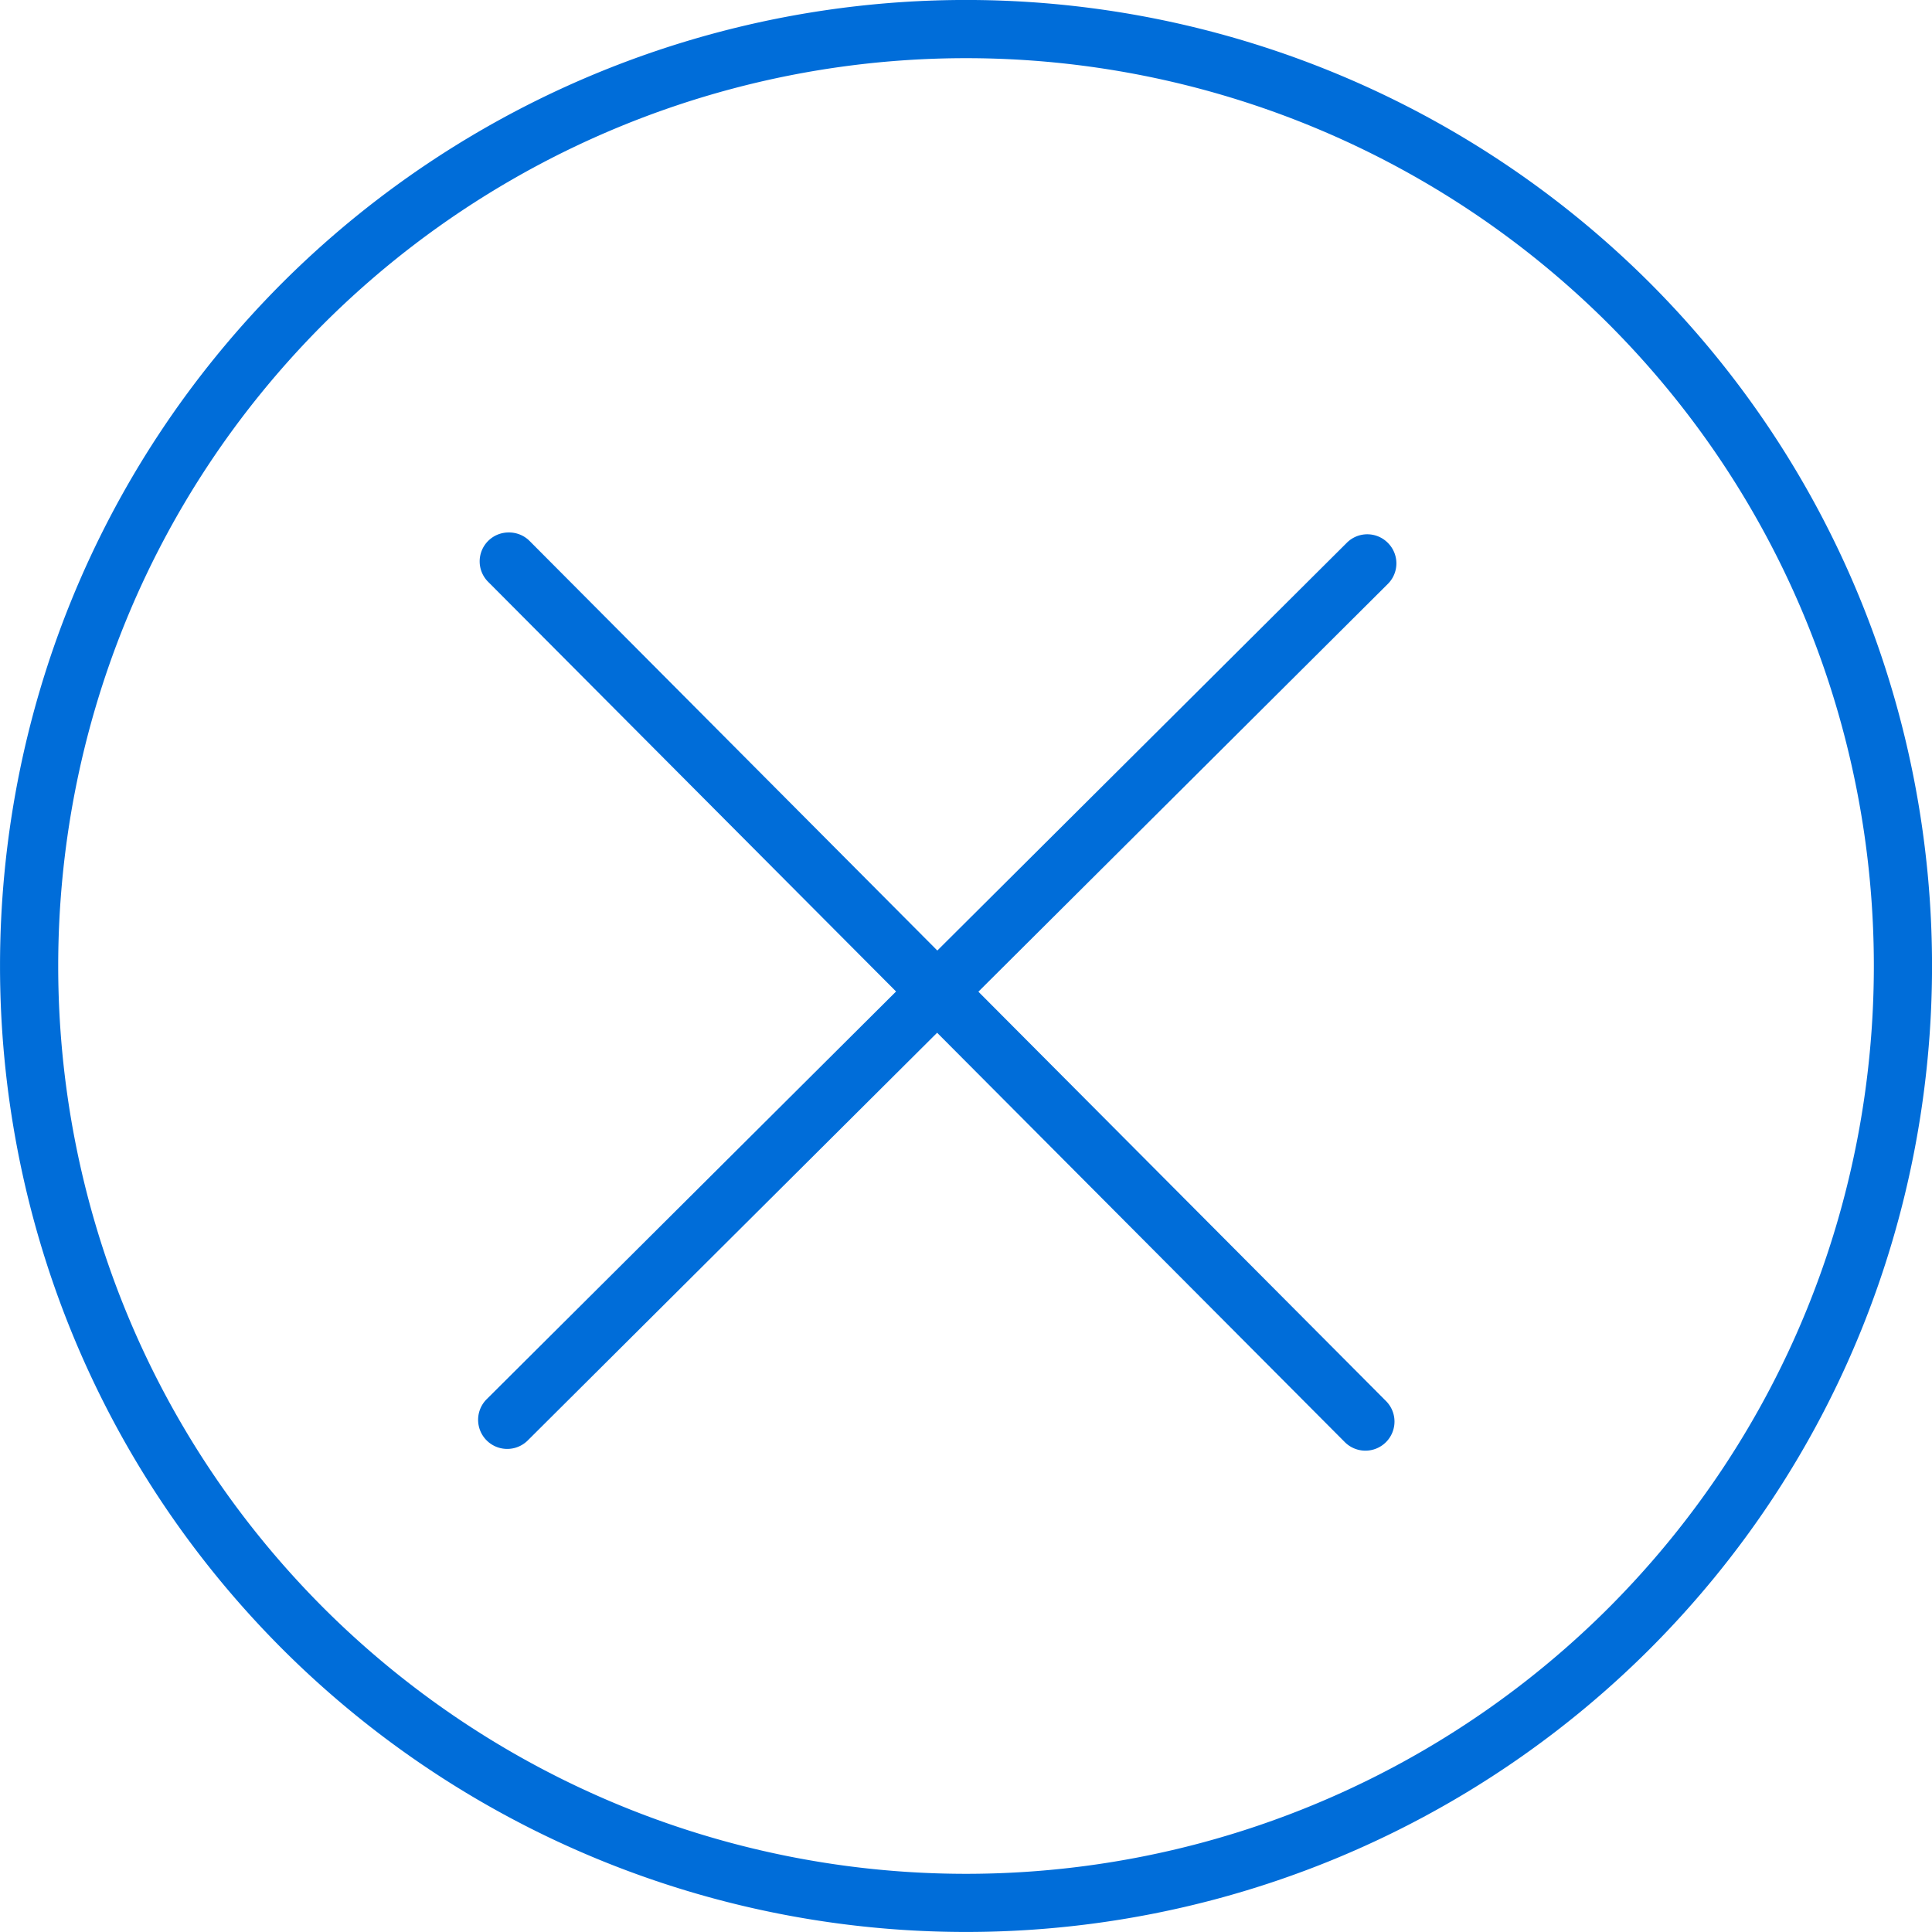 <svg id="Capa_1" data-name="Capa 1" xmlns="http://www.w3.org/2000/svg" viewBox="0 0 400.86 400.85"><defs><style>.cls-1{fill:#006dd9;}</style></defs><path class="cls-1" d="M386.31,218.08a6,6,0,0,0-8.54,0l-84.94,84.58L208.25,217.7a6,6,0,0,0-4.27-1.78,6,6,0,0,0-4.29,10.3l84.58,84.94-84.94,84.59a6,6,0,1,0,8.52,8.56l84.94-84.59,84.58,84.93a6,6,0,0,0,8.56-8.51L301.35,311.2l84.93-84.58A6,6,0,0,0,386.31,218.08Z" transform="translate(-98.35 -105.44)"/><path class="cls-1" d="M440.59,164.06a200.8,200.8,0,0,0-283.6,0c-78.18,78.19-78.18,205.4,0,283.58a200.74,200.74,0,0,0,283.6,0C518.76,369.47,518.76,242.26,440.59,164.06Zm-8.54,275.05a188.65,188.65,0,0,1-266.52,0c-73.47-73.48-73.47-193,0-266.51a188.72,188.72,0,0,1,266.52,0C505.51,246.08,505.51,365.63,432.05,439.11Z" transform="translate(-98.35 -105.44)"/></svg>